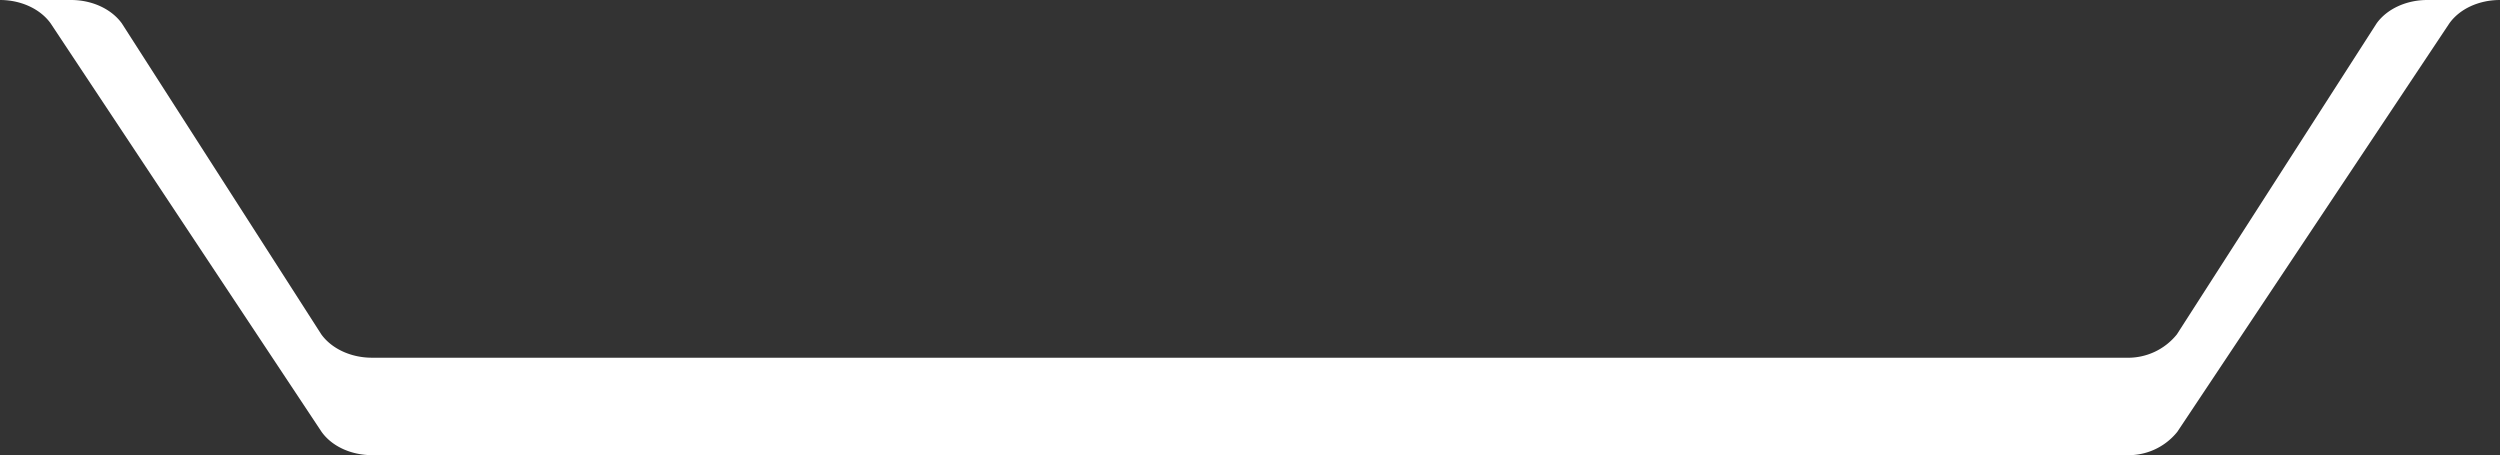 <svg xmlns="http://www.w3.org/2000/svg" viewBox="0 0 513.12 93.42"><rect x="0" y="0" width="513.12" height="93.42" fill="#333333" stroke="none"/><defs><style>.cls-1{fill:#fff;}</style></defs><title>자산 18</title><g id="레이어_2" data-name="레이어 2"><g id="Layer_2" data-name="Layer 2"><path class="cls-1" d="M498.19,0c-4.29,0-8.25,1.82-10.39,4.79l-41,63.84a12.84,12.84,0,0,1-10.4,4.79H76.34c-4.29,0-8.25-1.83-10.39-4.79L25,4.79C22.84,1.82,18.88,0,14.59,0H0C4.29,0,8.25,1.82,10.39,4.79L66,88.63c2.14,3,6.1,4.79,10.39,4.79h360.1a12.84,12.84,0,0,0,10.4-4.79L502.73,4.79c2.14-3,6.1-4.79,10.39-4.79Z"/></g></g></svg>